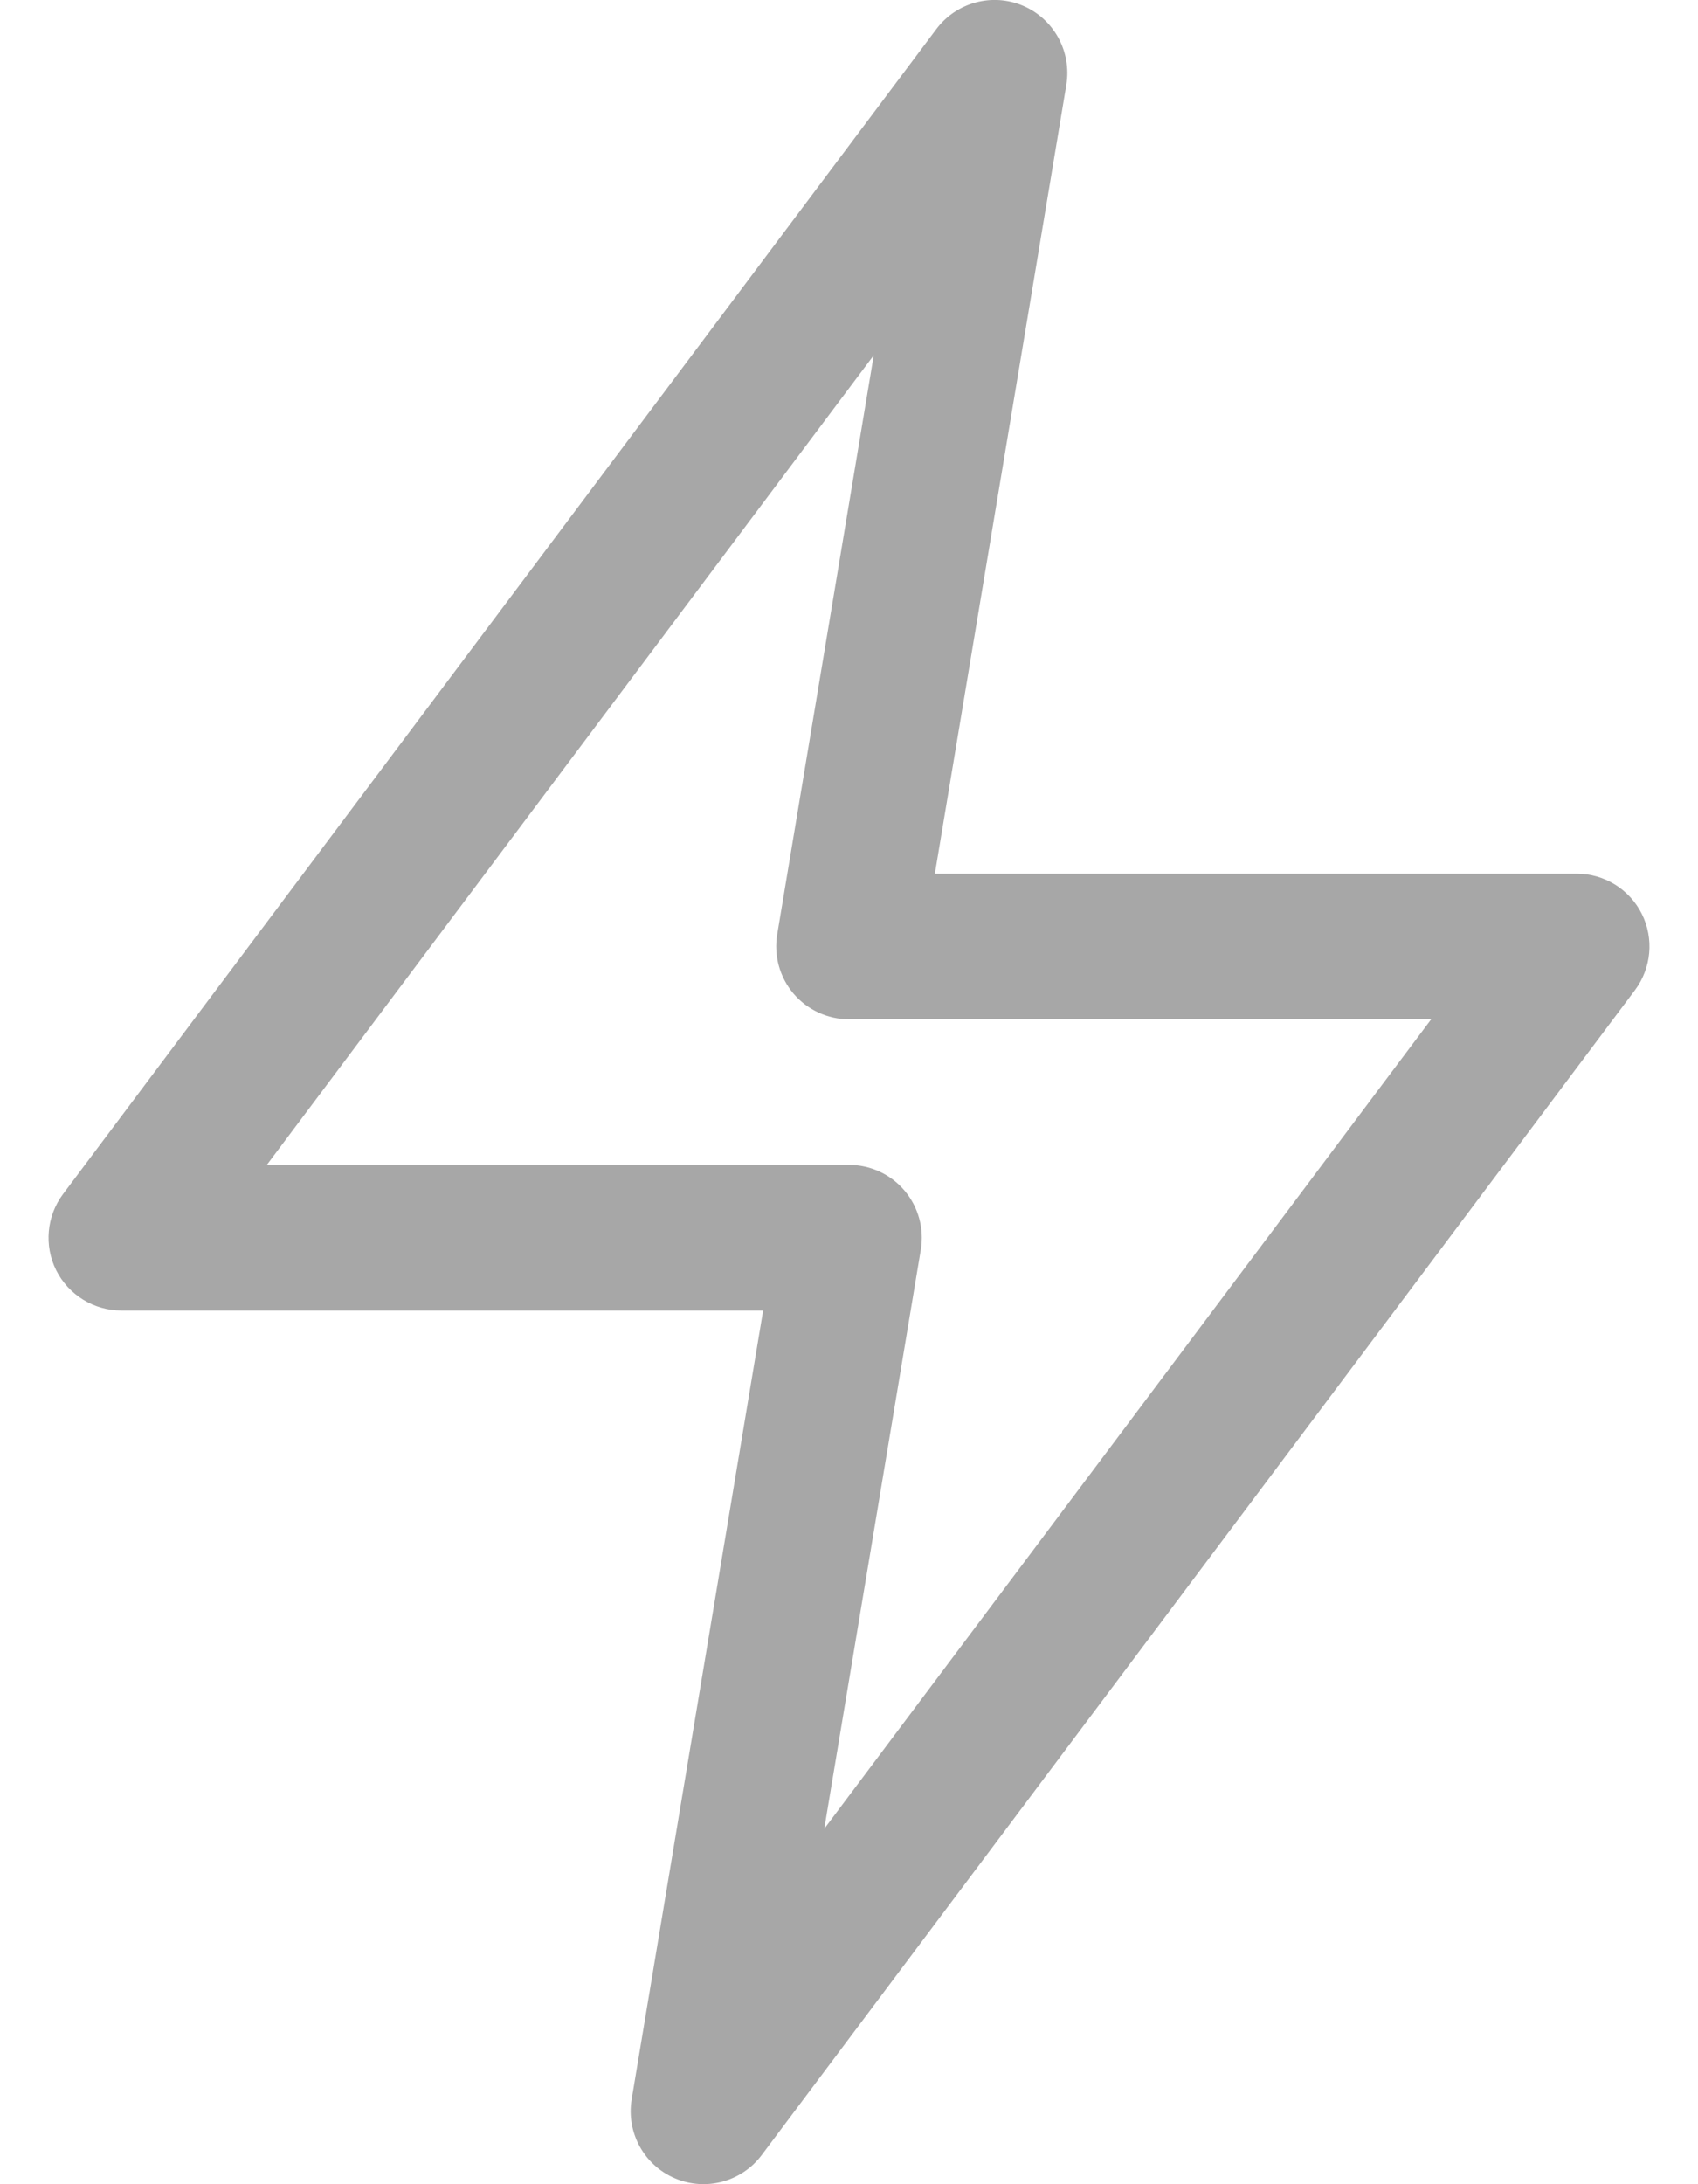 <svg width="14" height="18" viewBox="0 0 14 18" fill="none" xmlns="http://www.w3.org/2000/svg">
<path fill-rule="evenodd" clip-rule="evenodd" d="M8.436 0.048C8.69 0.157 8.837 0.426 8.792 0.699L7.708 7.2H13C13.227 7.2 13.435 7.328 13.537 7.532C13.638 7.735 13.616 7.978 13.48 8.16L6.28 17.76C6.114 17.981 5.818 18.06 5.564 17.951C5.31 17.843 5.163 17.574 5.208 17.301L6.292 10.8H1C0.773 10.8 0.565 10.671 0.463 10.468C0.362 10.265 0.384 10.022 0.52 9.84L7.72 0.24C7.886 0.019 8.182 -0.061 8.436 0.048ZM2.2 9.6H7C7.176 9.6 7.344 9.677 7.458 9.812C7.572 9.947 7.621 10.124 7.592 10.299L6.796 15.071L11.8 8.4H7C6.824 8.4 6.656 8.322 6.542 8.188C6.428 8.053 6.379 7.875 6.408 7.701L7.204 2.928L2.2 9.6Z" fill="#A7A7A7"/>
</svg>
